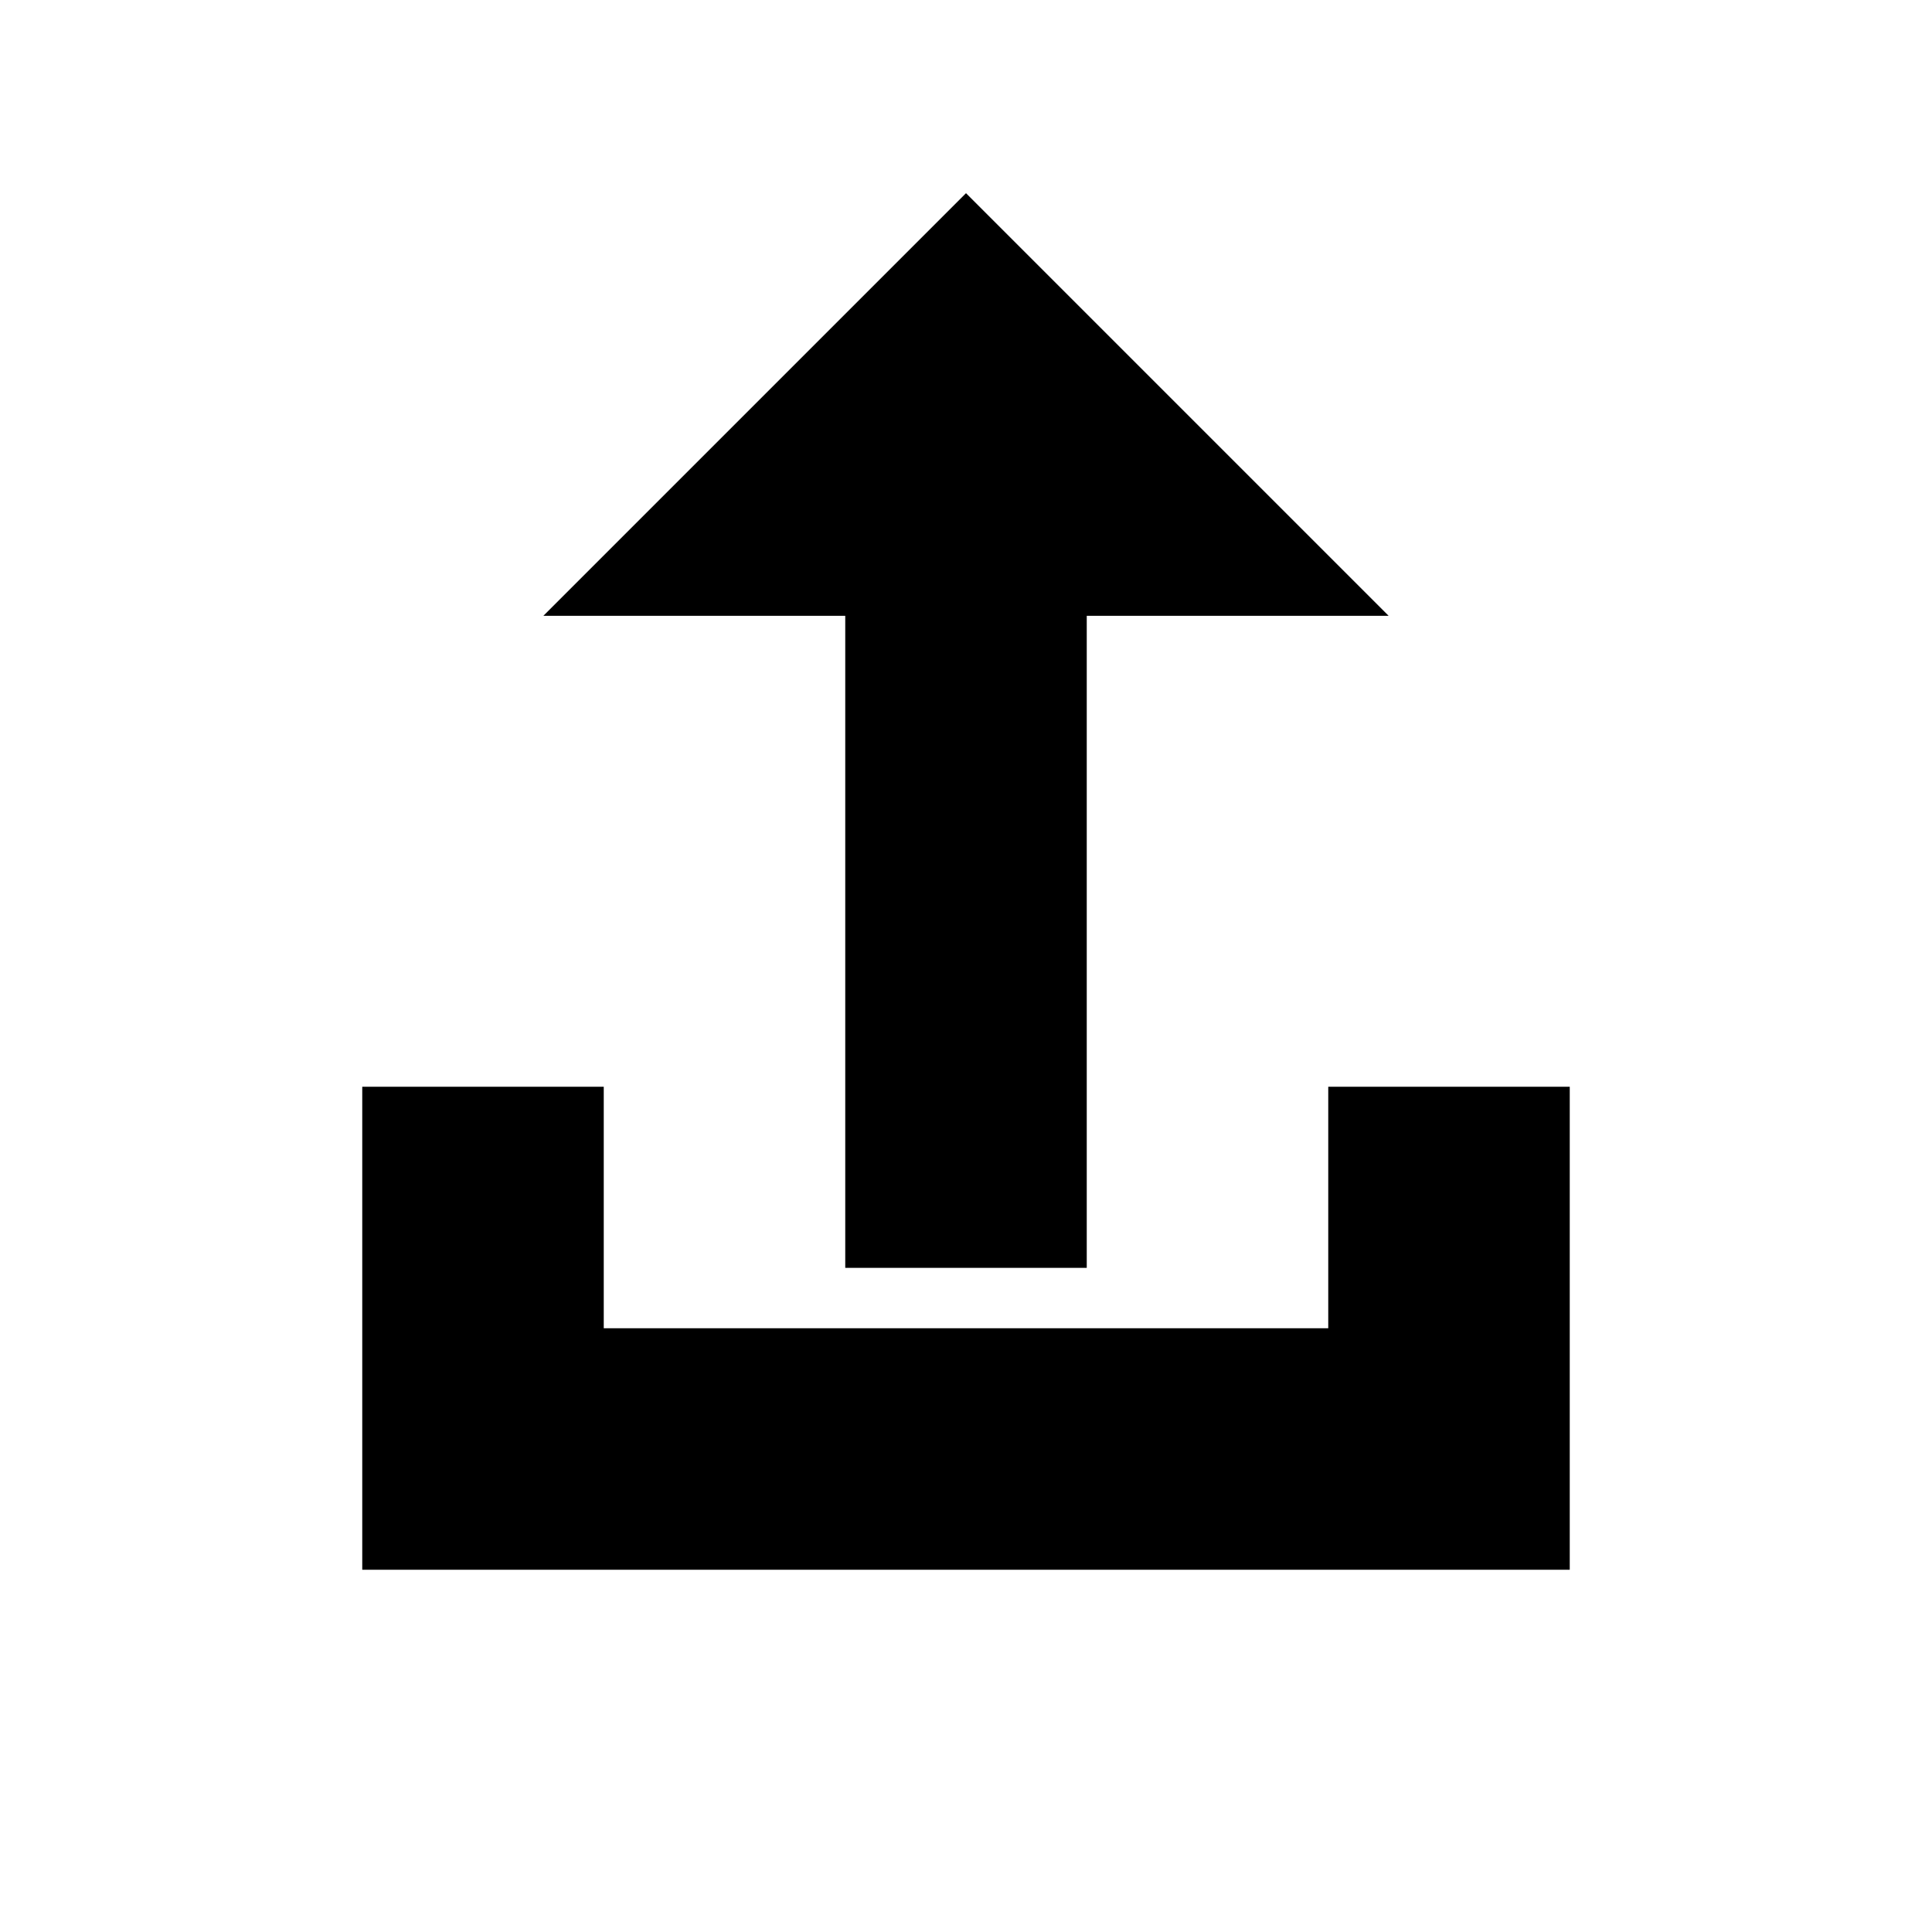 <?xml version="1.0" encoding="UTF-8"?>
<svg xmlns="http://www.w3.org/2000/svg" version="1.1" viewBox="0 0 16 16">
  <defs>
    <style>
      .cls-1 {
        fill: currentColor;
        stroke-width: 0px;
      }

      .cls-2 {
        display: none;
        opacity: .5;
      }
    </style>
  </defs>
  <g id="_图层_1" data-name="图层 1" class="cls-2">
    <g>
      <path class="cls-1" d="M8,3l1.8,1.8-3.8,3.8,1.4,1.4,3.8-3.8,1.8,1.8V3h-5Z"/>
      <path class="cls-1" d="M11,11h-6v-6h2v-2H3v10h10v-4h-2v2Z"/>
    </g>
  </g>
  <g id="_图层_2" data-name="图层 2">
    <path class="cls-1" d="M3,9v4h10v-4h-2v2h-6v-2"/>
    <path class="cls-1" d="M4.5,5.1h2.5v5.4h2v-5.4s2.5,0,2.5,0l-3.5-3.5-3.5,3.5Z"/>
  </g>
</svg>